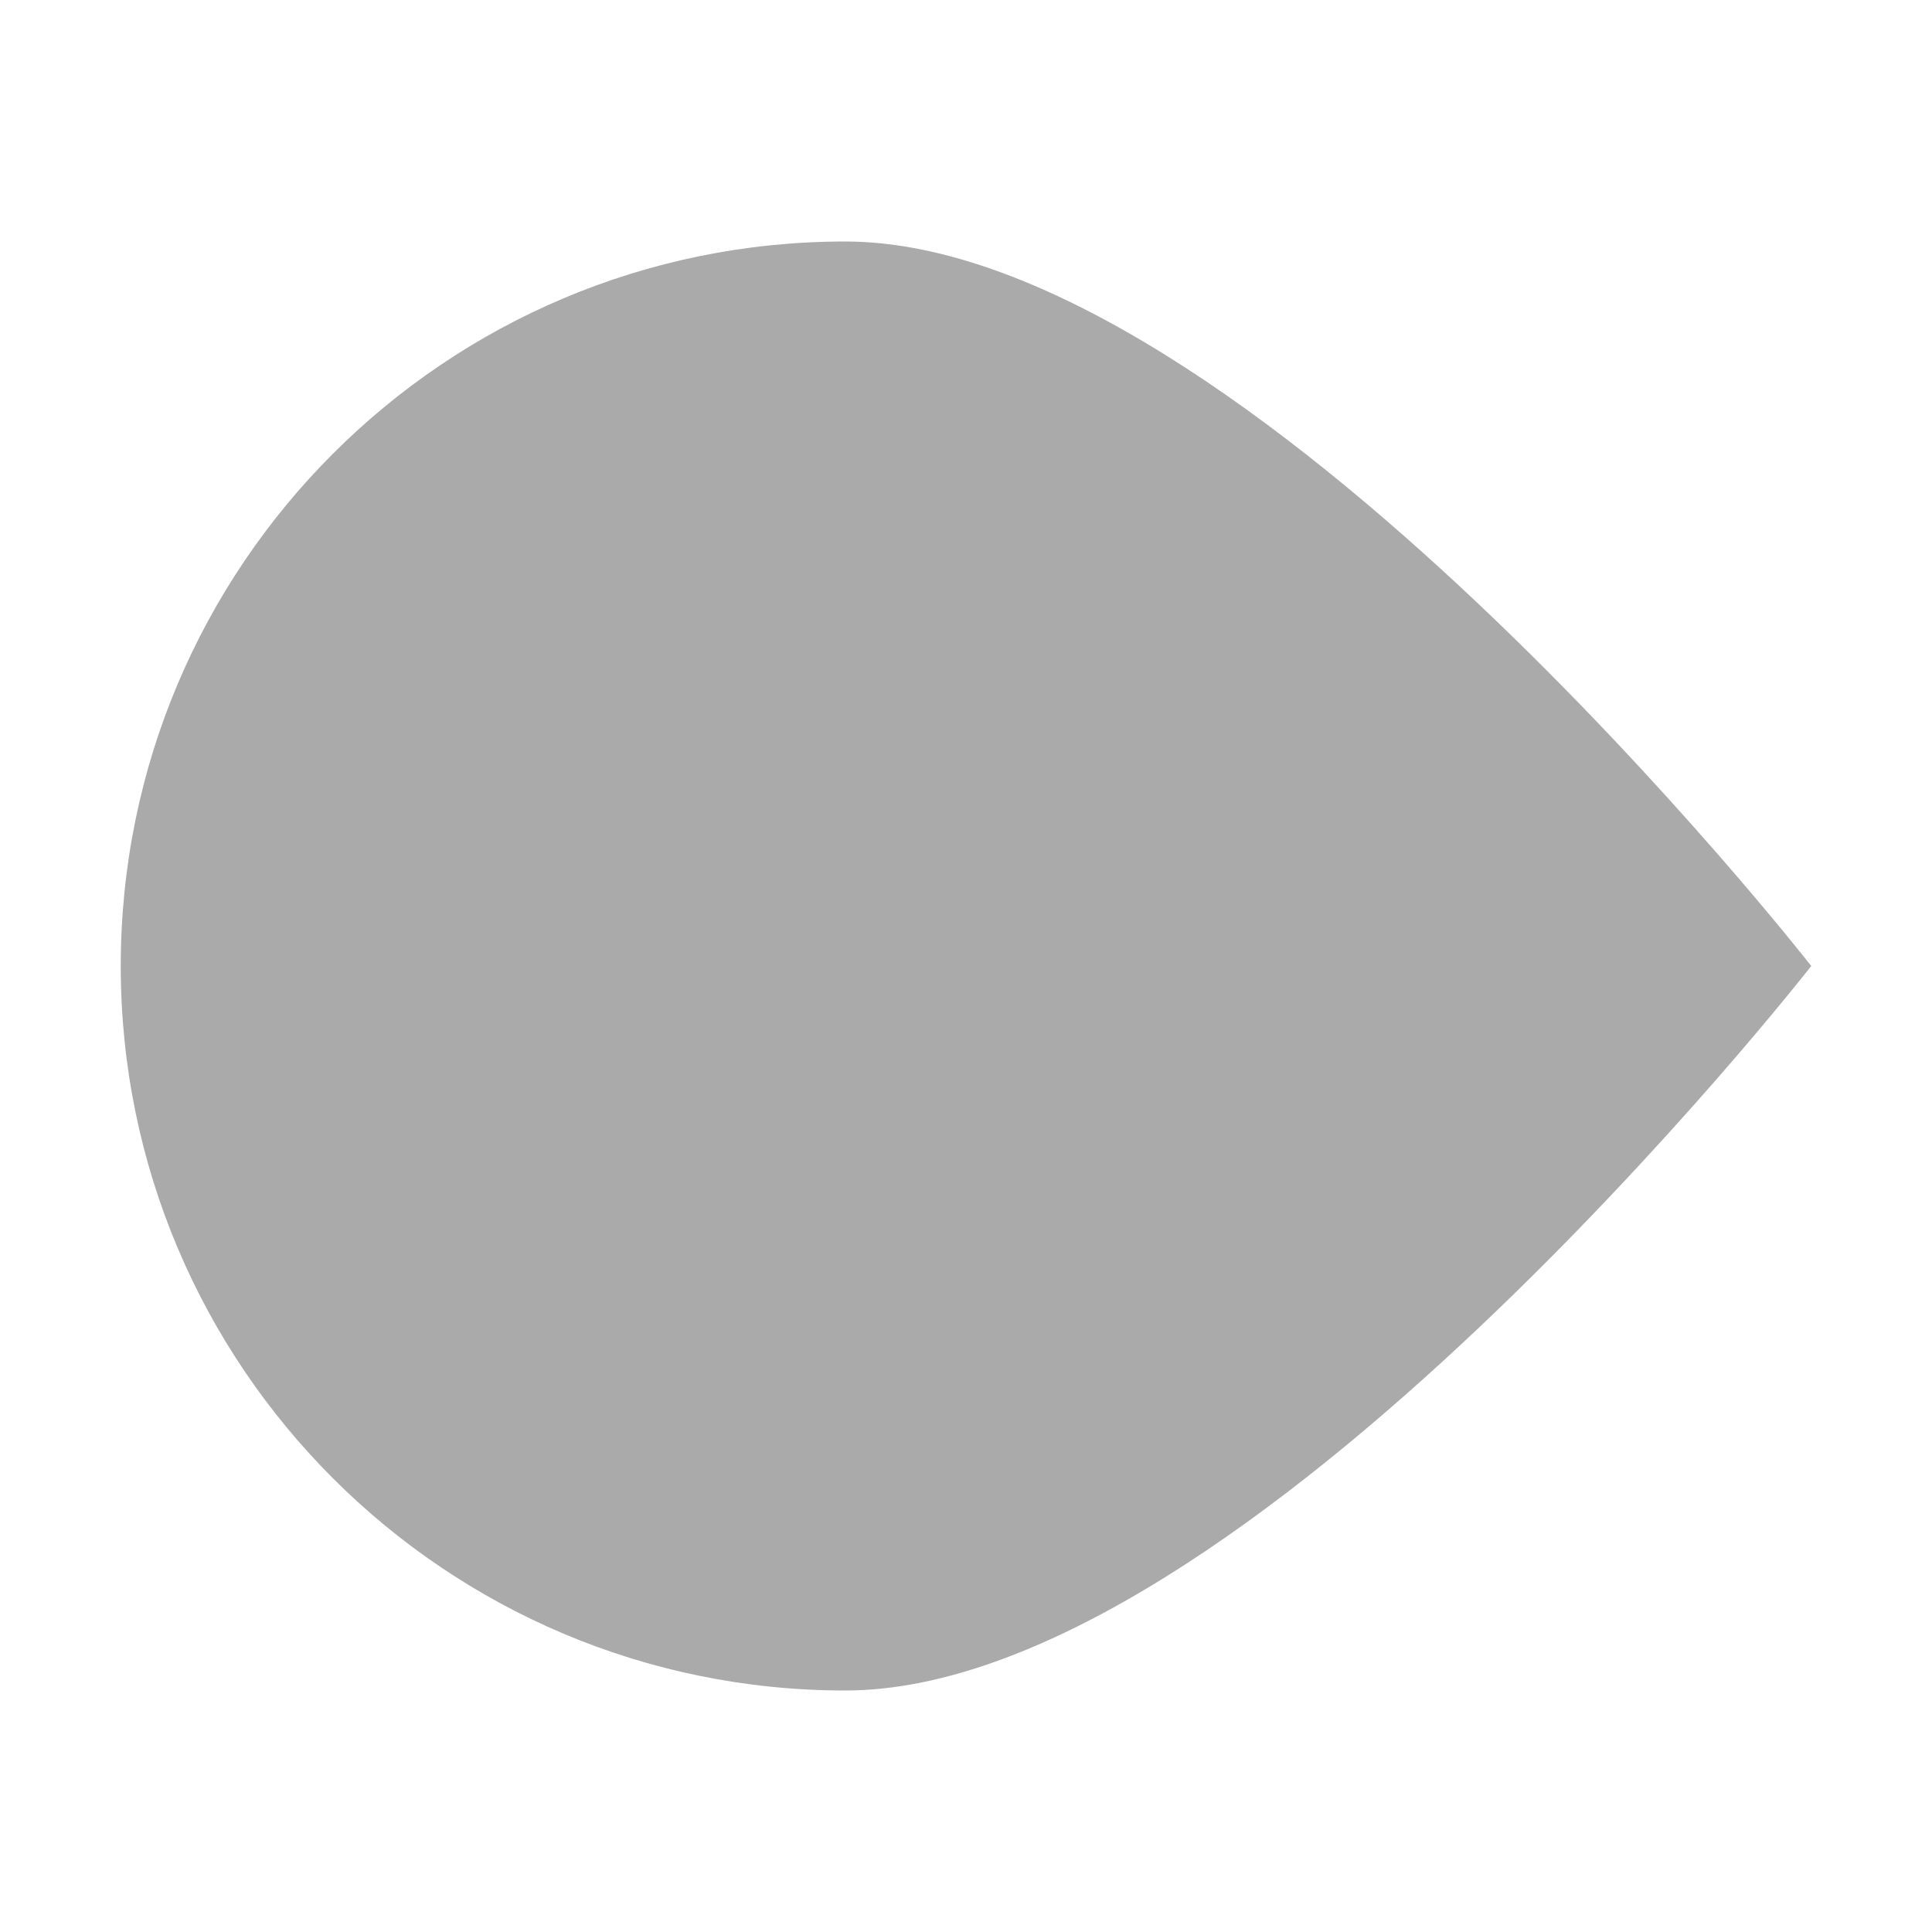 <?xml version="1.0" encoding="utf-8"?>
<!DOCTYPE svg PUBLIC "-//W3C//DTD SVG 1.1//EN" "http://www.w3.org/Graphics/SVG/1.1/DTD/svg11.dtd">
<svg version="1.1" id="layer1" xmlns="http://www.w3.org/2000/svg" xmlns:xlink="http://www.w3.org/1999/xlink" x="0px" y="0px"
	  viewBox="0 0 200 200" enable-background="new 0 0 200 200" xml:space="preserve">
	  <g>
<path class="color0" fill="#AAAAAA" d="M87.5,25c41.422,0,100,75,100,75s-58.578,75-100,75s-75-33.578-75-75S46.078,25,87.5,25z"/>
</g>
</svg>
